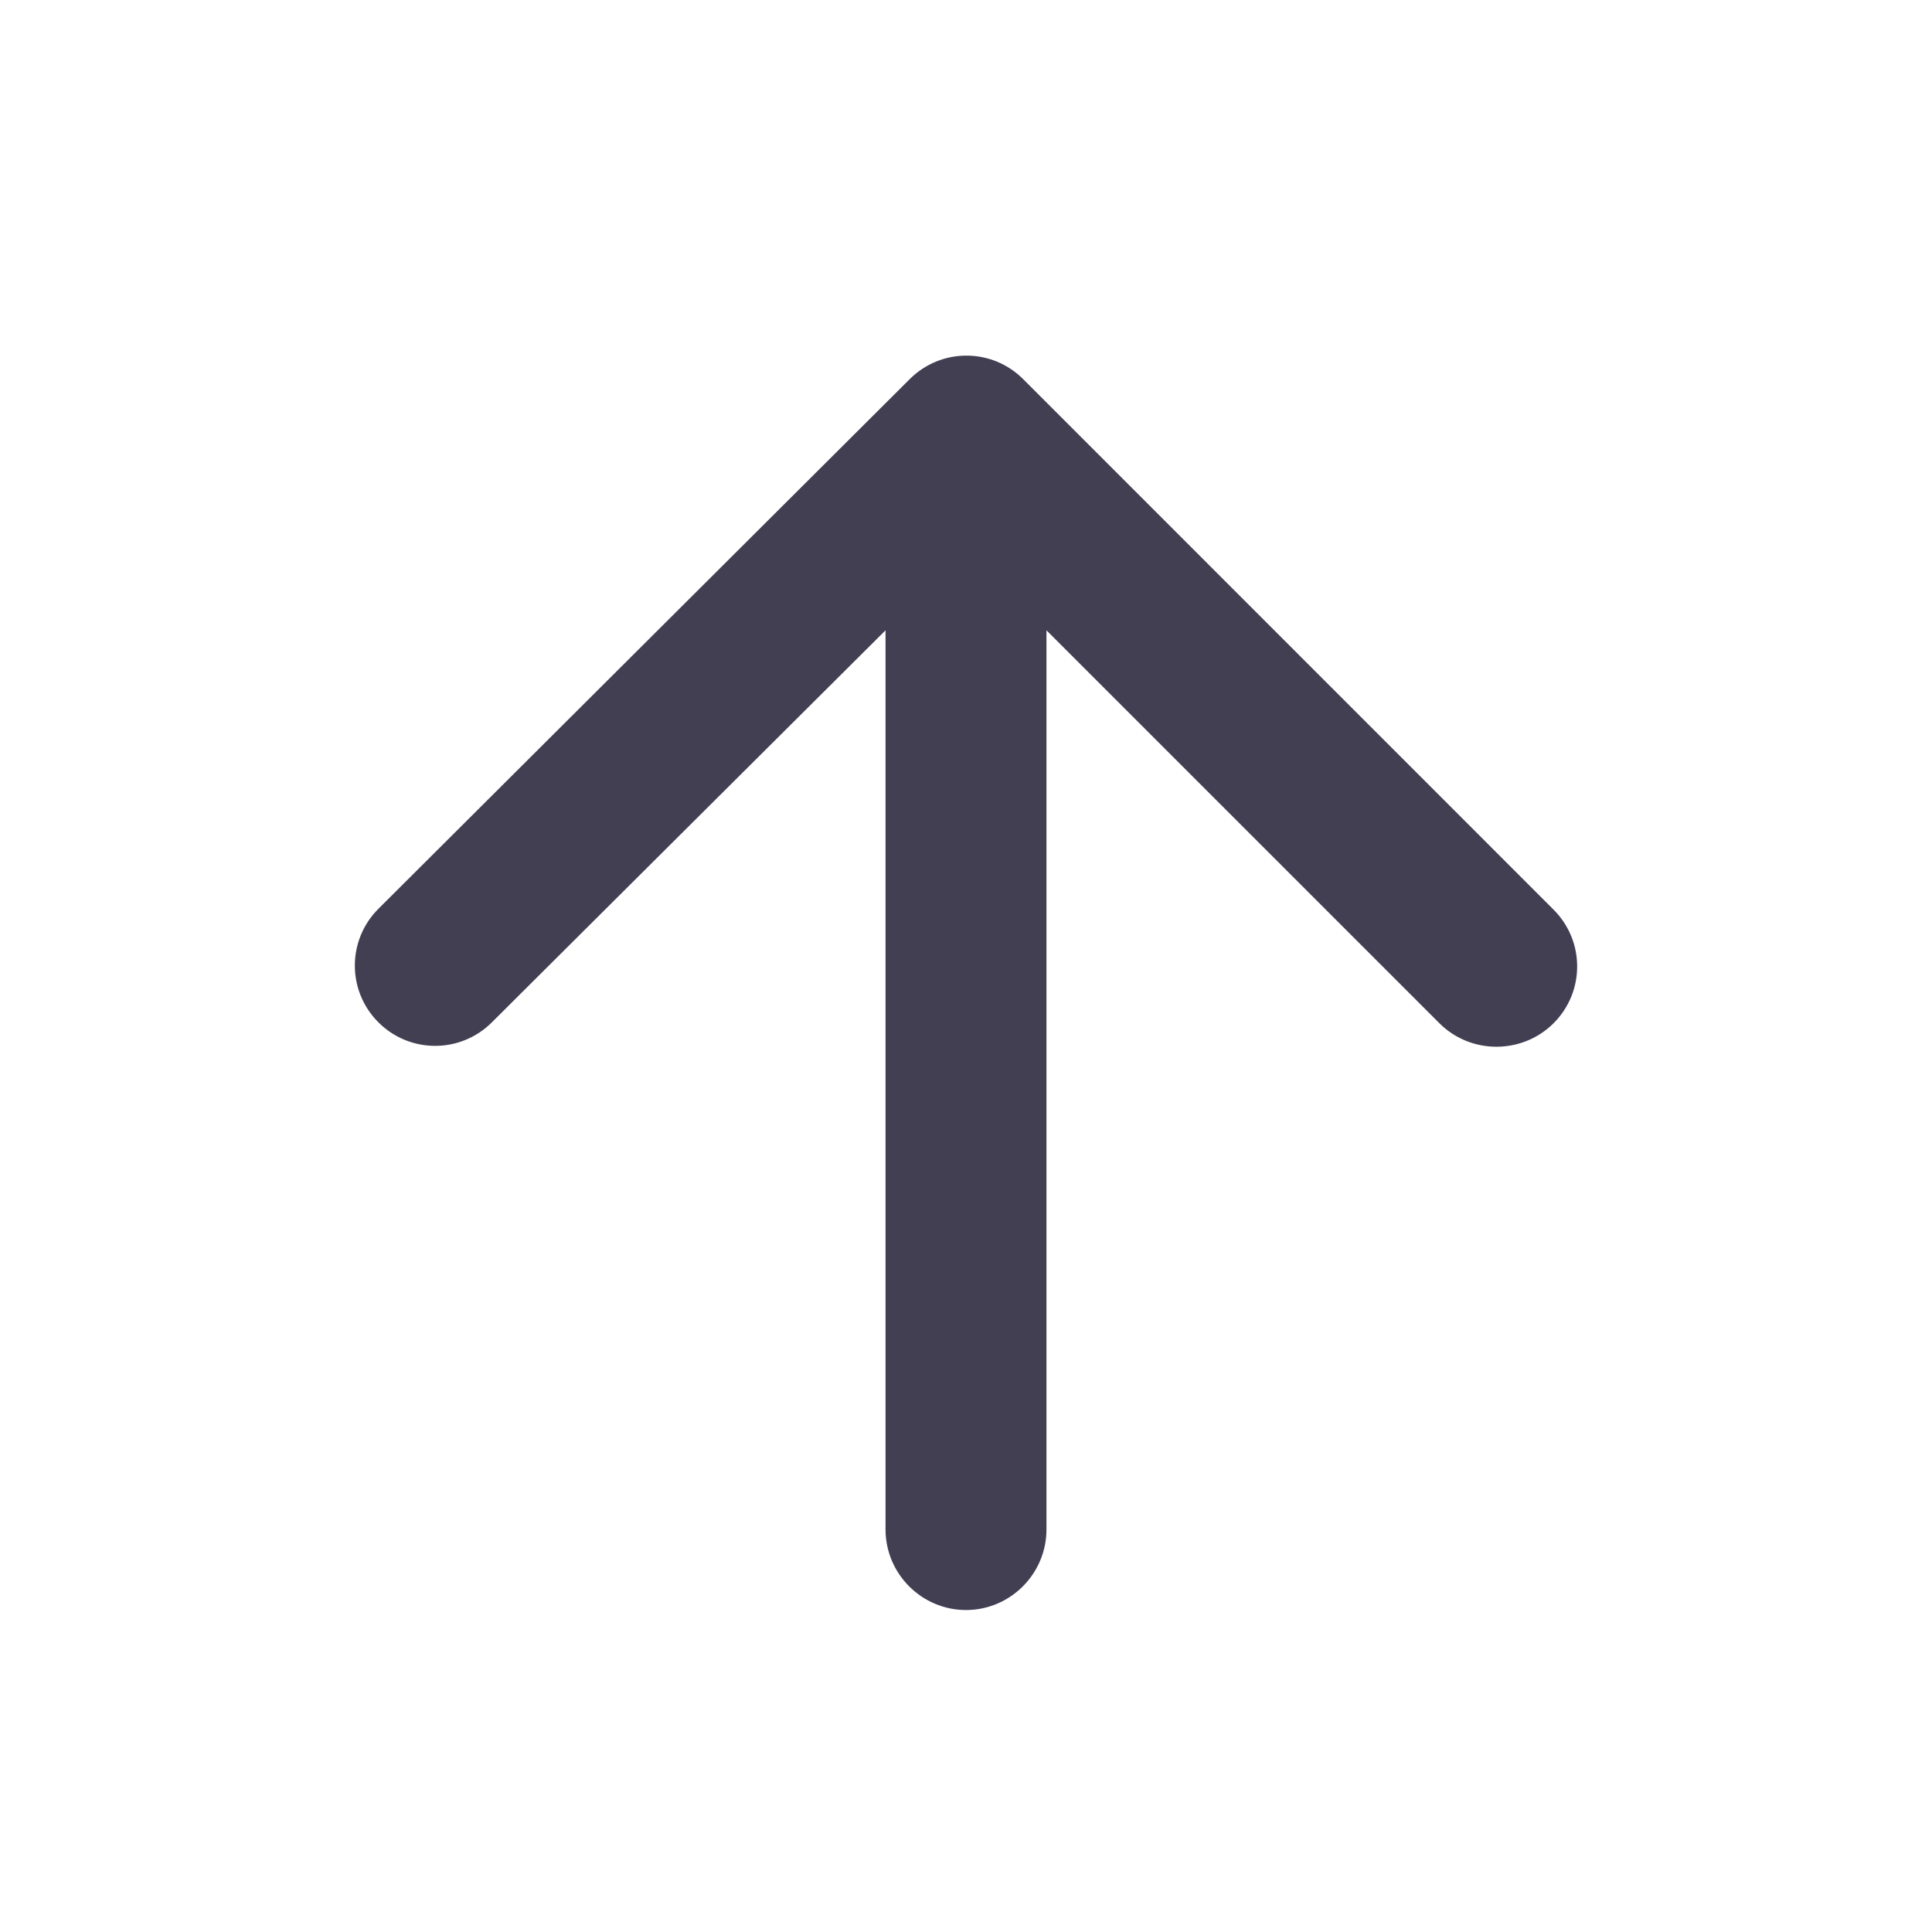 <svg width="20" height="20" viewBox="0 0 20 20" fill="none" xmlns="http://www.w3.org/2000/svg">
<path d="M10.833 15.833V6.525L14.9 10.592C15.225 10.917 15.758 10.917 16.083 10.592C16.408 10.267 16.408 9.742 16.083 9.417L10.592 3.925C10.267 3.6 9.742 3.6 9.417 3.925L3.917 9.408C3.592 9.733 3.592 10.258 3.917 10.583C4.242 10.908 4.767 10.908 5.092 10.583L9.167 6.525V15.833C9.167 16.292 9.542 16.667 10 16.667C10.458 16.667 10.833 16.292 10.833 15.833Z" fill="#141029" fill-opacity="0.8"/>
</svg>
